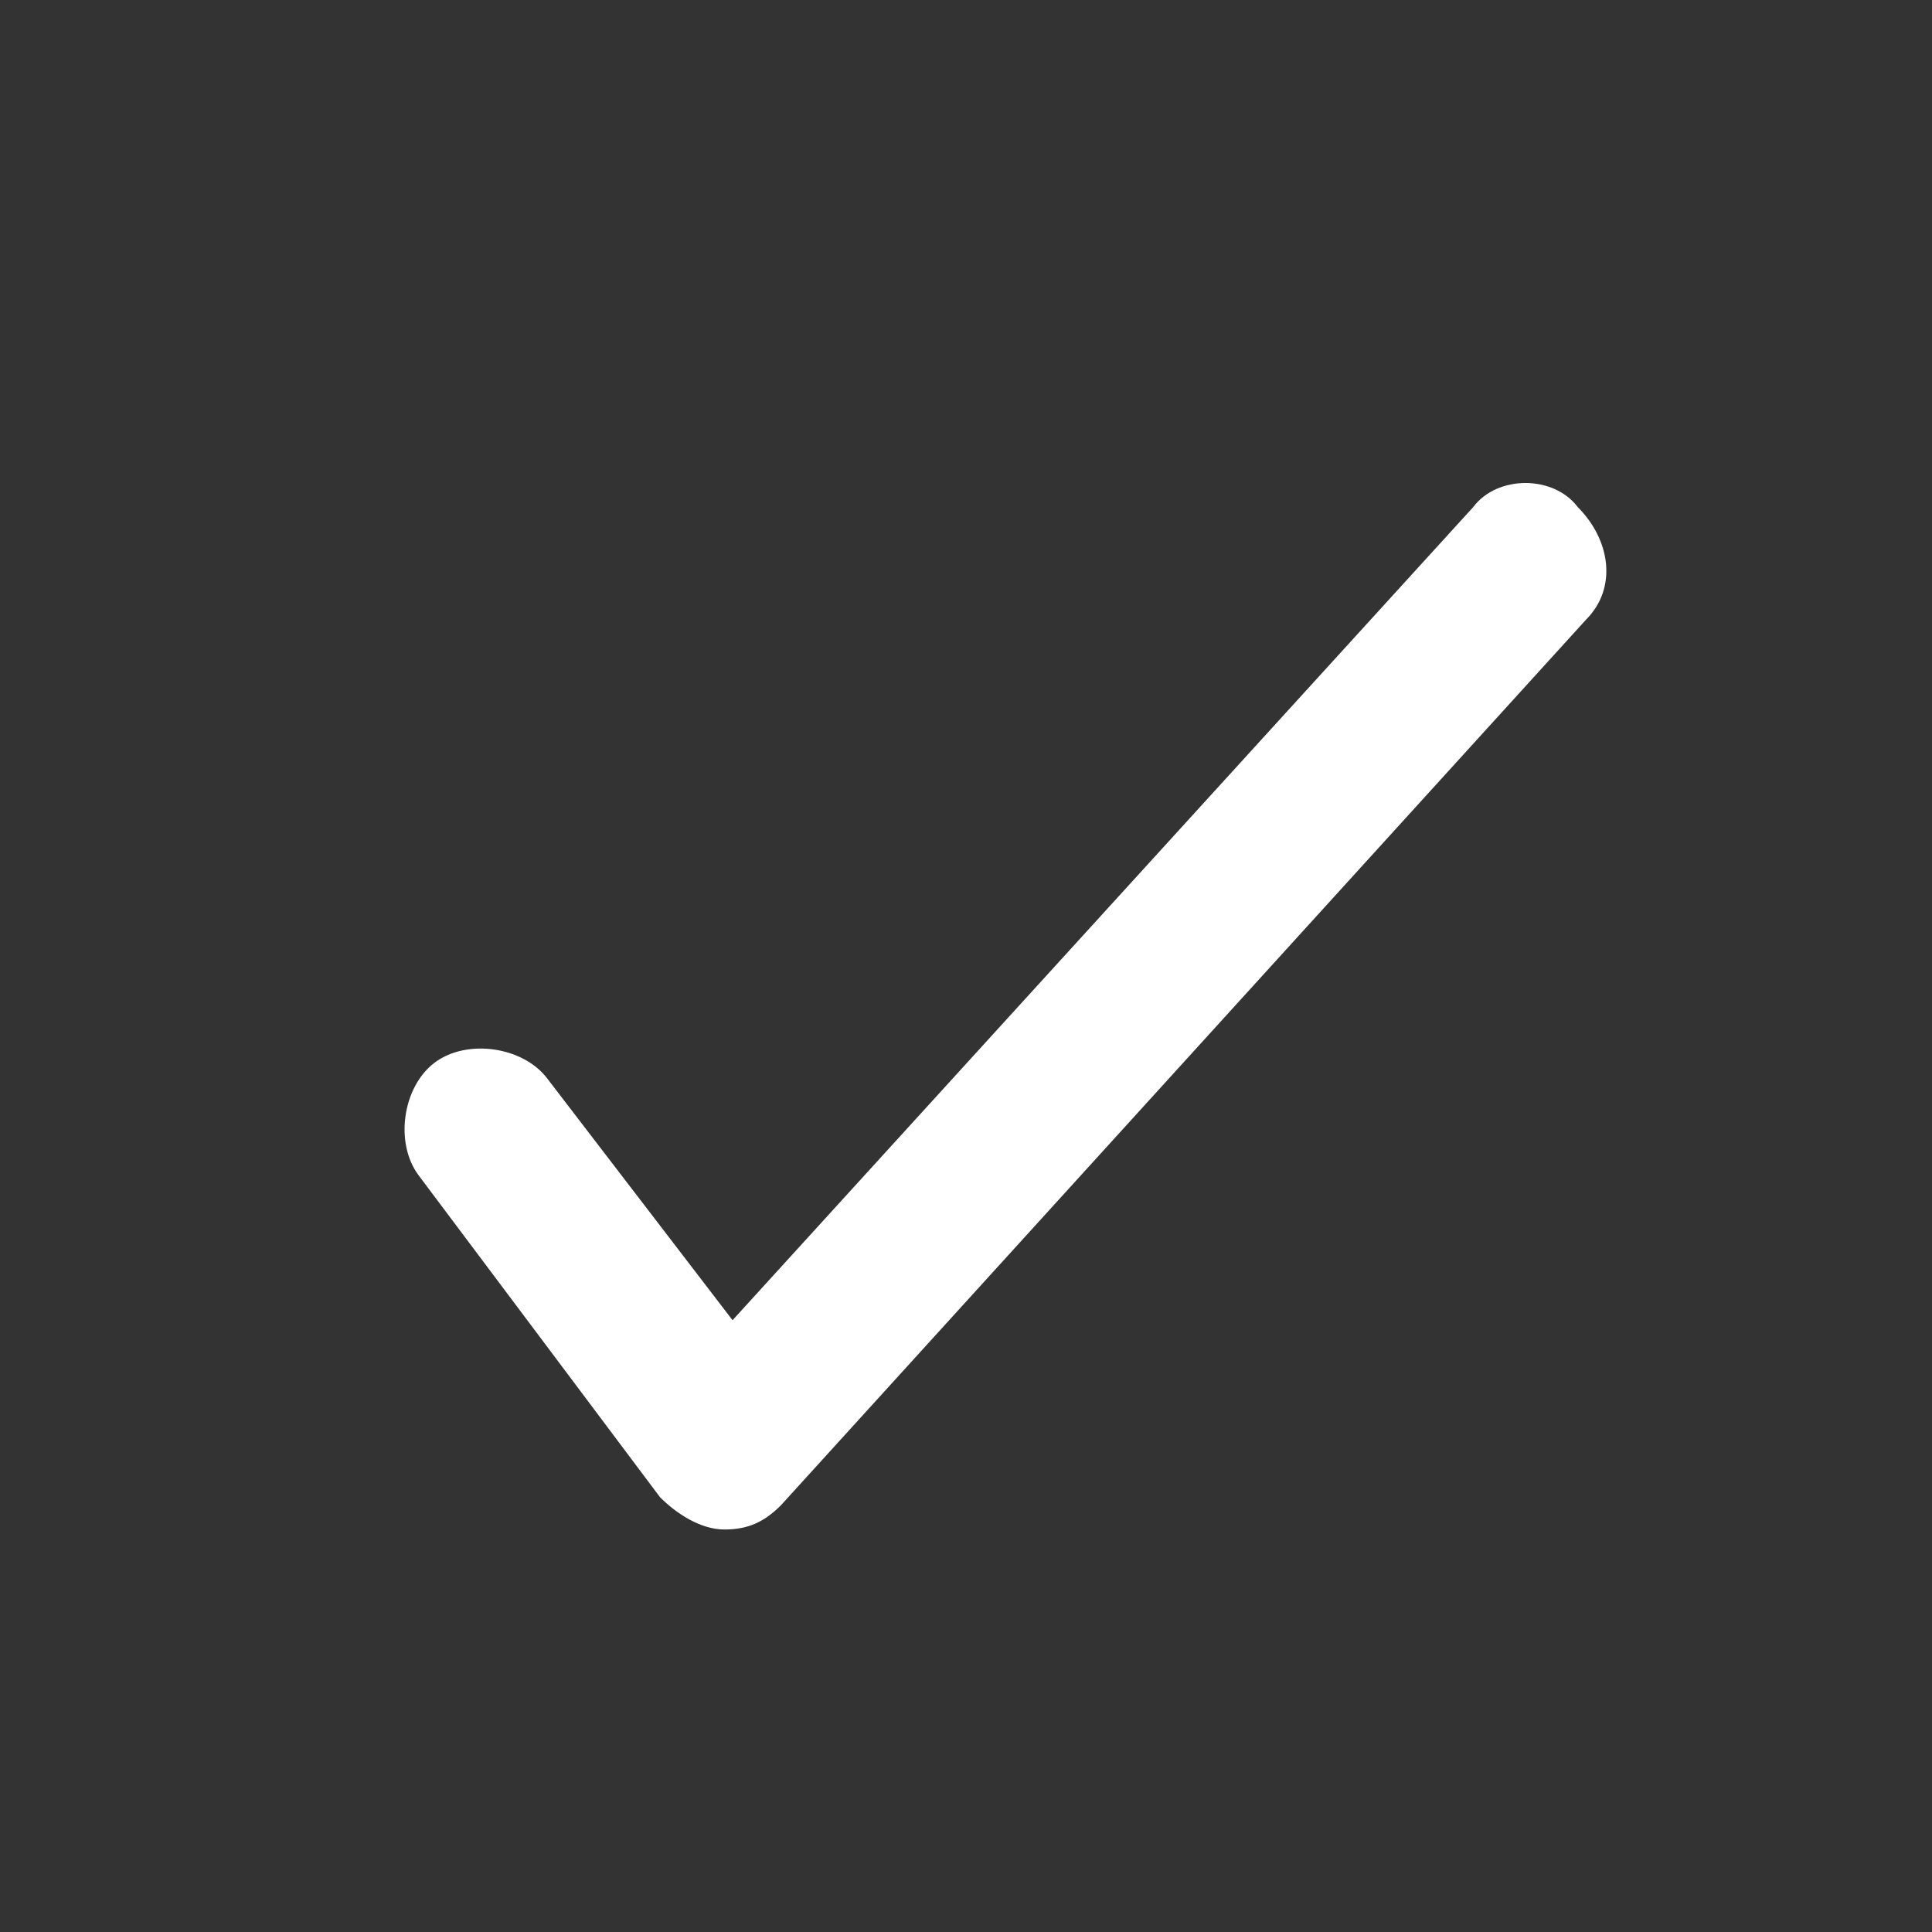 <svg xmlns="http://www.w3.org/2000/svg" xmlns:xlink="http://www.w3.org/1999/xlink"
     style="enable-background:new 0 0 24 24;" version="1.1" viewBox="0 0 24 24" xml:space="preserve"><rect x="0" y="0" width="24" height="24" fill="#333333" stroke="none"/><style type="text/css">
	.st0{opacity:0.2;fill:none;stroke:#FFFFFF;stroke-width:5.000000e-02;stroke-miterlimit:10;}
</style>
    <g id="grid_system"/>
    <g id="_icons"><path d="M18.3,6.3L9.1,16.4l-2.3-3c-0.3-0.4-1-0.5-1.4-0.2c-0.4,0.3-0.5,1-0.2,1.4l3,4C8.4,18.8,8.7,19,9,19c0,0,0,0,0,0   c0.3,0,0.5-0.1,0.7-0.3l10-11c0.4-0.4,0.3-1-0.1-1.4C19.3,5.9,18.6,5.9,18.3,6.3z" fill="#FFF" /></g></svg>
